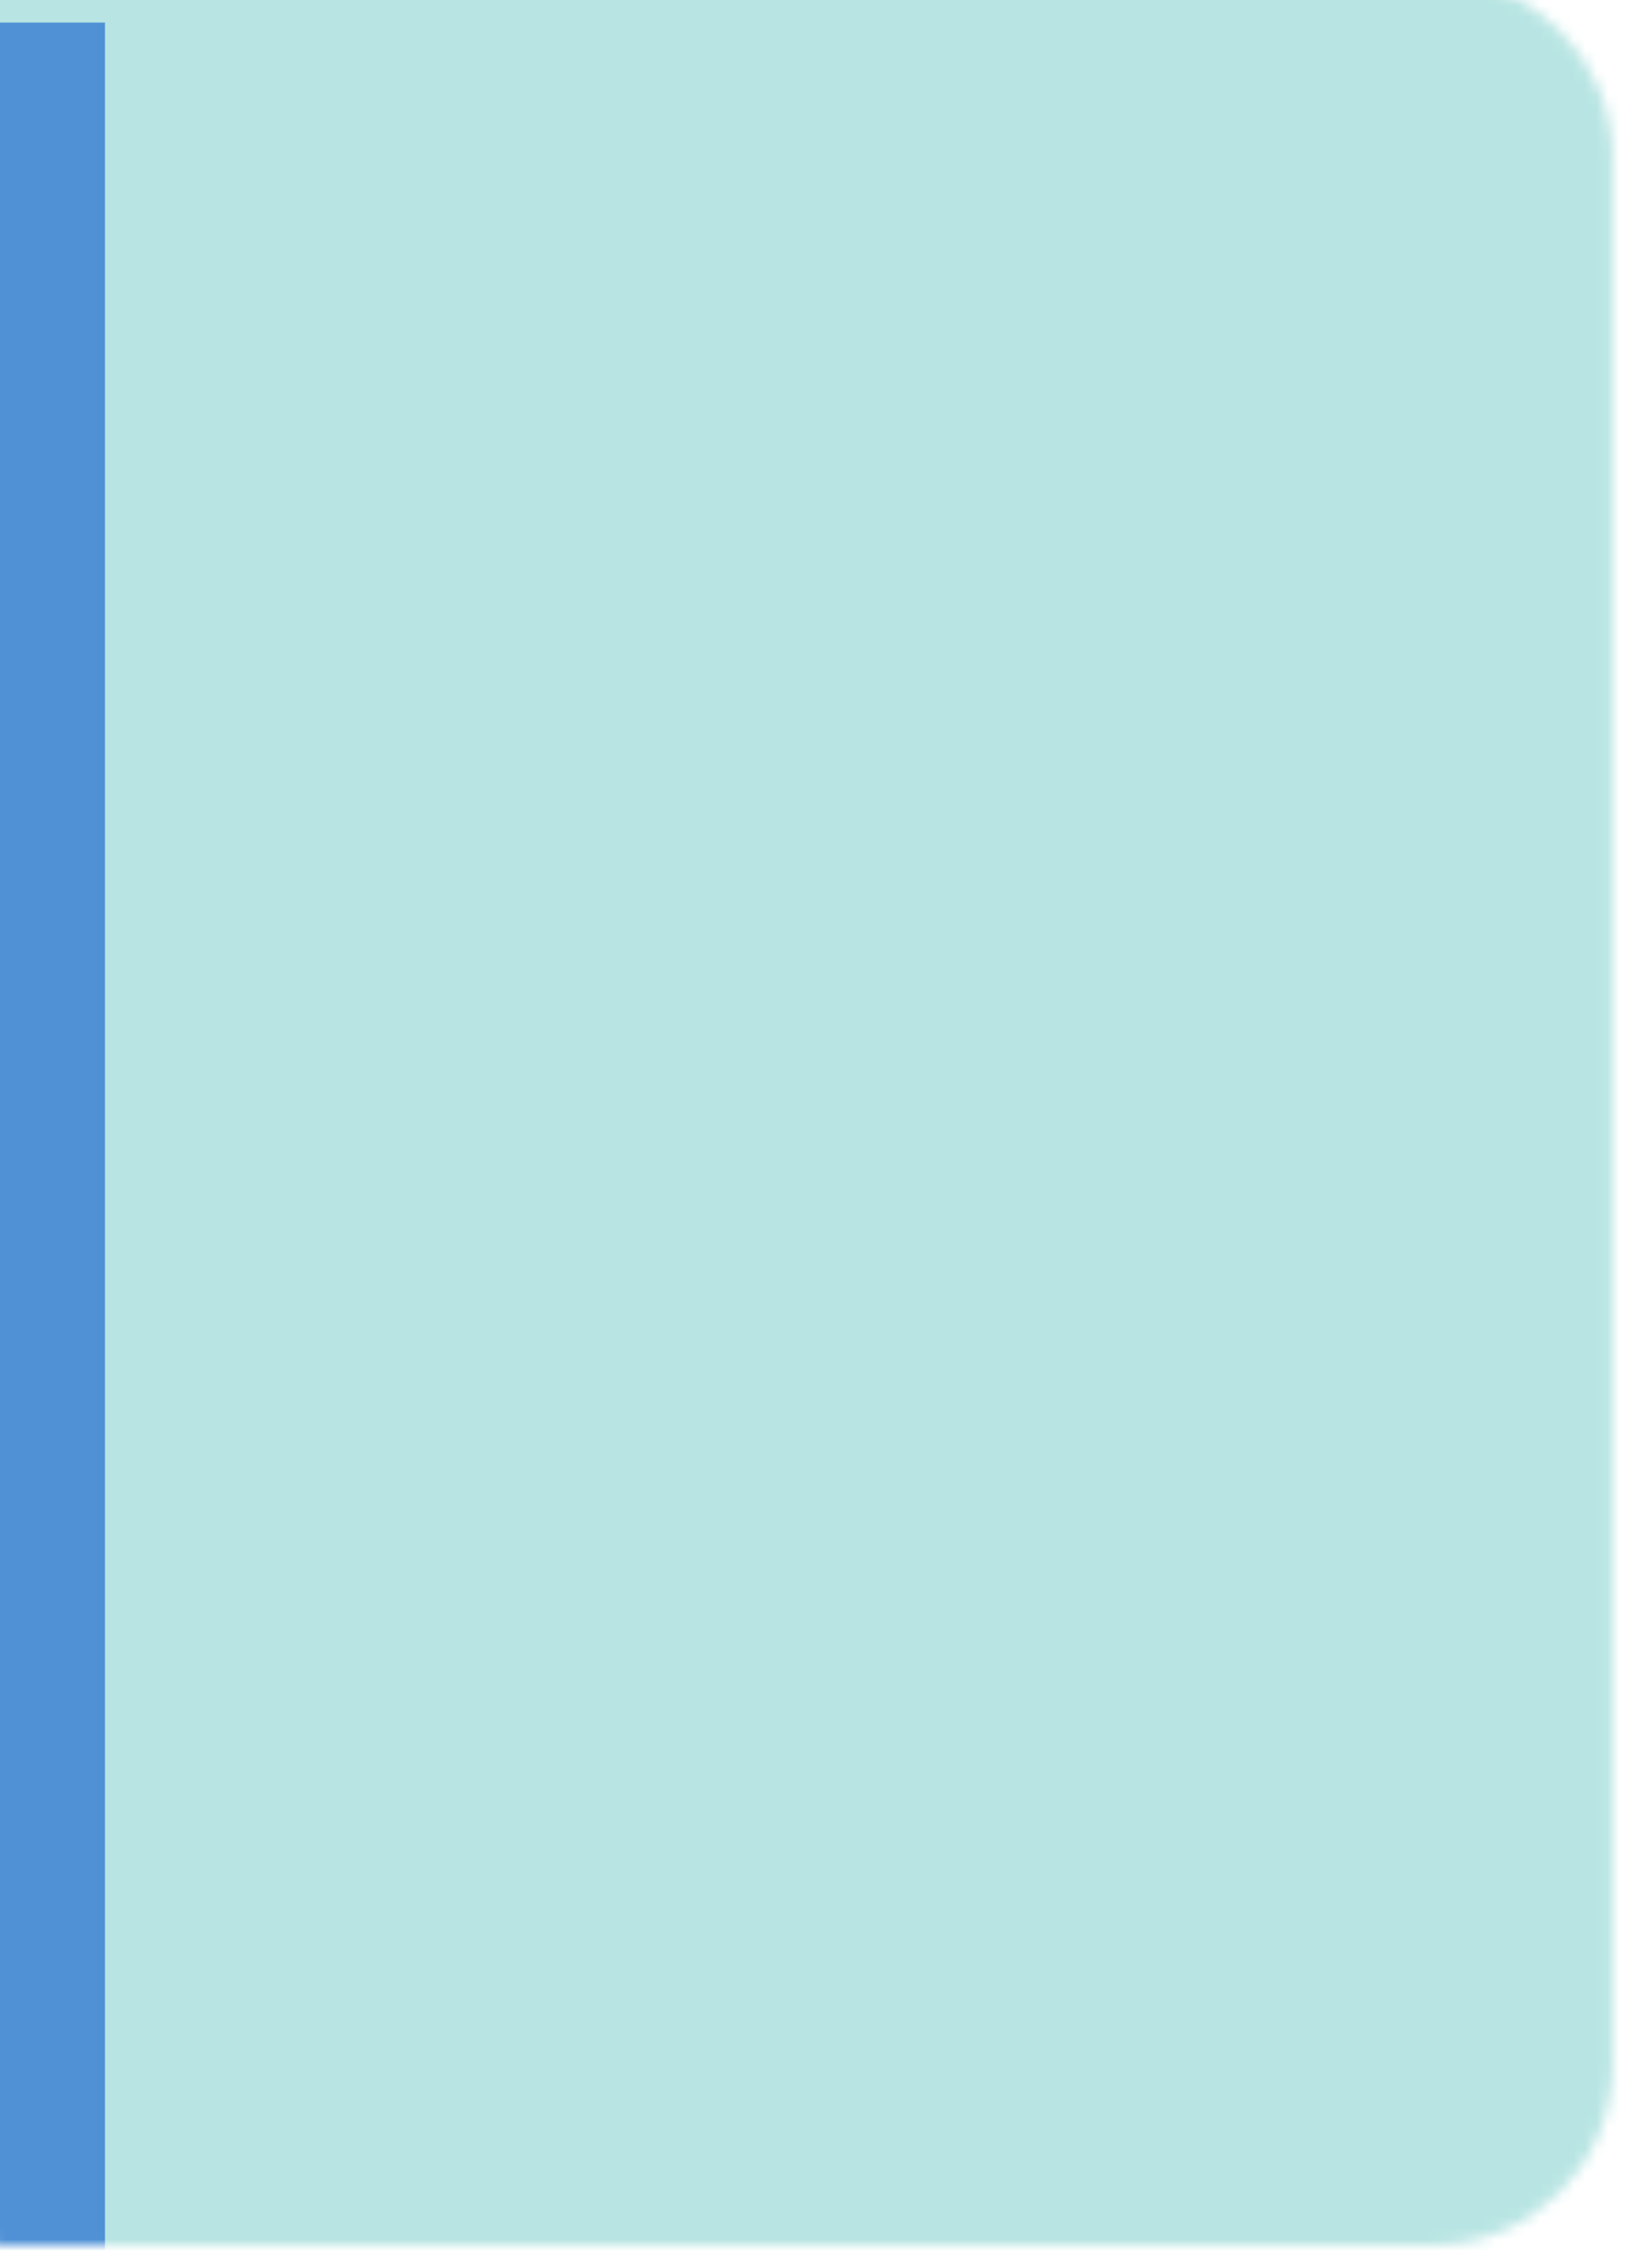 <svg width="145" height="201" viewBox="0 0 145 201" fill="none" xmlns="http://www.w3.org/2000/svg">
<g filter="url(#filter0_i)">
<mask id="mask0" style="mask-type:alpha" maskUnits="userSpaceOnUse" x="0" y="0" width="145" height="201">
<path d="M0 2C0 0.895 0.895 0 2 0H128.922C137.758 0 144.922 7.163 144.922 16V185C144.922 193.837 137.758 201 128.922 201H2C0.895 201 0 200.105 0 199V2Z" fill="#C4C4C4"/>
</mask>
<g mask="url(#mask0)">
<rect x="-4" y="-6.281" width="157.659" height="214.191" fill="#B8E5E3"/>
<g filter="url(#filter1_d)">
<path d="M0 2C0 0.895 0.895 0 2 0H11.306V201H2C0.895 201 0 200.105 0 199V2Z" fill="#5091D6"/>
</g>
</g>
</g>
<defs>
<filter id="filter0_i" x="-2" y="-2" width="146.922" height="203" filterUnits="userSpaceOnUse" color-interpolation-filters="sRGB">
<feFlood flood-opacity="0" result="BackgroundImageFix"/>
<feBlend mode="normal" in="SourceGraphic" in2="BackgroundImageFix" result="shape"/>
<feColorMatrix in="SourceAlpha" type="matrix" values="0 0 0 0 0 0 0 0 0 0 0 0 0 0 0 0 0 0 127 0" result="hardAlpha"/>
<feOffset dx="-2" dy="-2"/>
<feGaussianBlur stdDeviation="1"/>
<feComposite in2="hardAlpha" operator="arithmetic" k2="-1" k3="1"/>
<feColorMatrix type="matrix" values="0 0 0 0 0 0 0 0 0 0 0 0 0 0 0 0 0 0 0.1 0"/>
<feBlend mode="multiply" in2="shape" result="effect1_innerShadow"/>
</filter>
<filter id="filter1_d" x="-4" y="0" width="19.306" height="209" filterUnits="userSpaceOnUse" color-interpolation-filters="sRGB">
<feFlood flood-opacity="0" result="BackgroundImageFix"/>
<feColorMatrix in="SourceAlpha" type="matrix" values="0 0 0 0 0 0 0 0 0 0 0 0 0 0 0 0 0 0 127 0" result="hardAlpha"/>
<feOffset dy="4"/>
<feGaussianBlur stdDeviation="2"/>
<feColorMatrix type="matrix" values="0 0 0 0 0 0 0 0 0 0 0 0 0 0 0 0 0 0 0.25 0"/>
<feBlend mode="normal" in2="BackgroundImageFix" result="effect1_dropShadow"/>
<feBlend mode="normal" in="SourceGraphic" in2="effect1_dropShadow" result="shape"/>
</filter>
</defs>
</svg>
